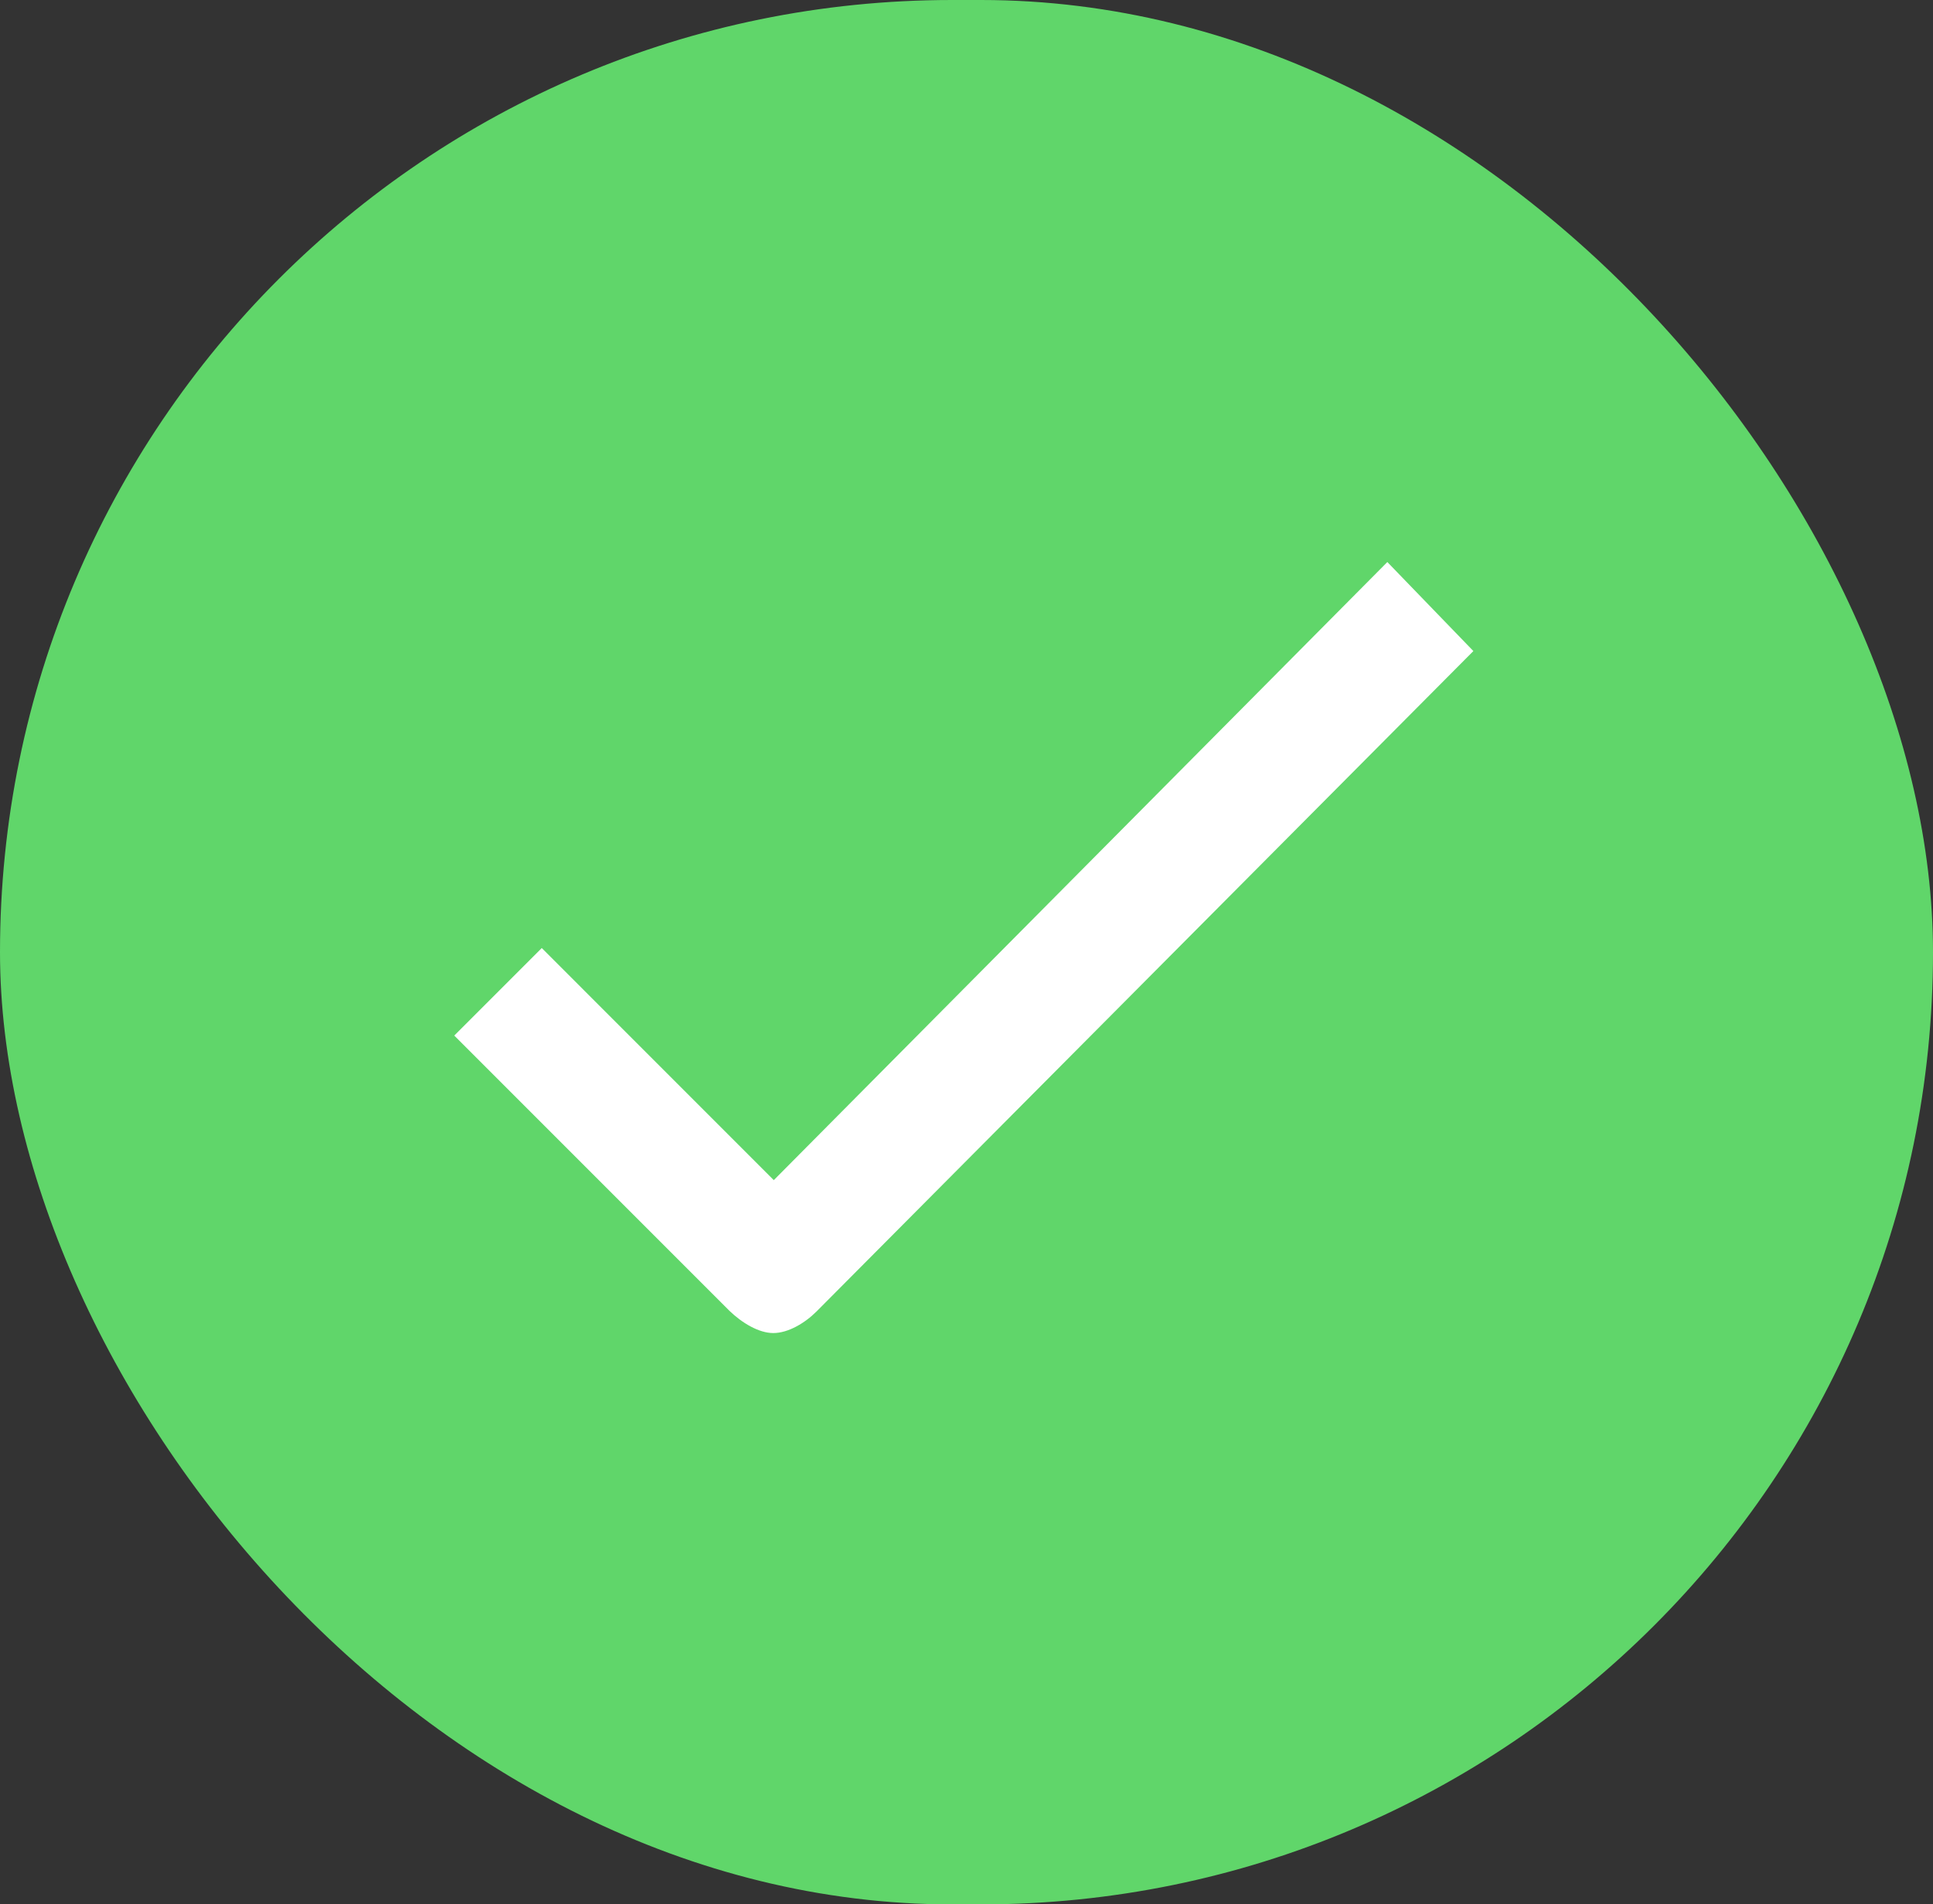 <svg width="200" height="197" viewBox="0 0 200 197" fill="none" xmlns="http://www.w3.org/2000/svg">
<rect x="0" y="0" width="200" height="197" fill="#333333" stroke="none"/>
<rect width="200" height="197" rx="98.5" fill="#60D66A"/>
<path d="M84.488 135.66C83.267 136.88 81.537 137.898 80.011 137.898C78.486 137.898 76.756 136.83 75.484 135.609L47 107.124L56.054 98.07L80.062 122.079L143.542 58.141L152.444 67.348L84.488 135.66Z" fill="white"/>
</svg>
